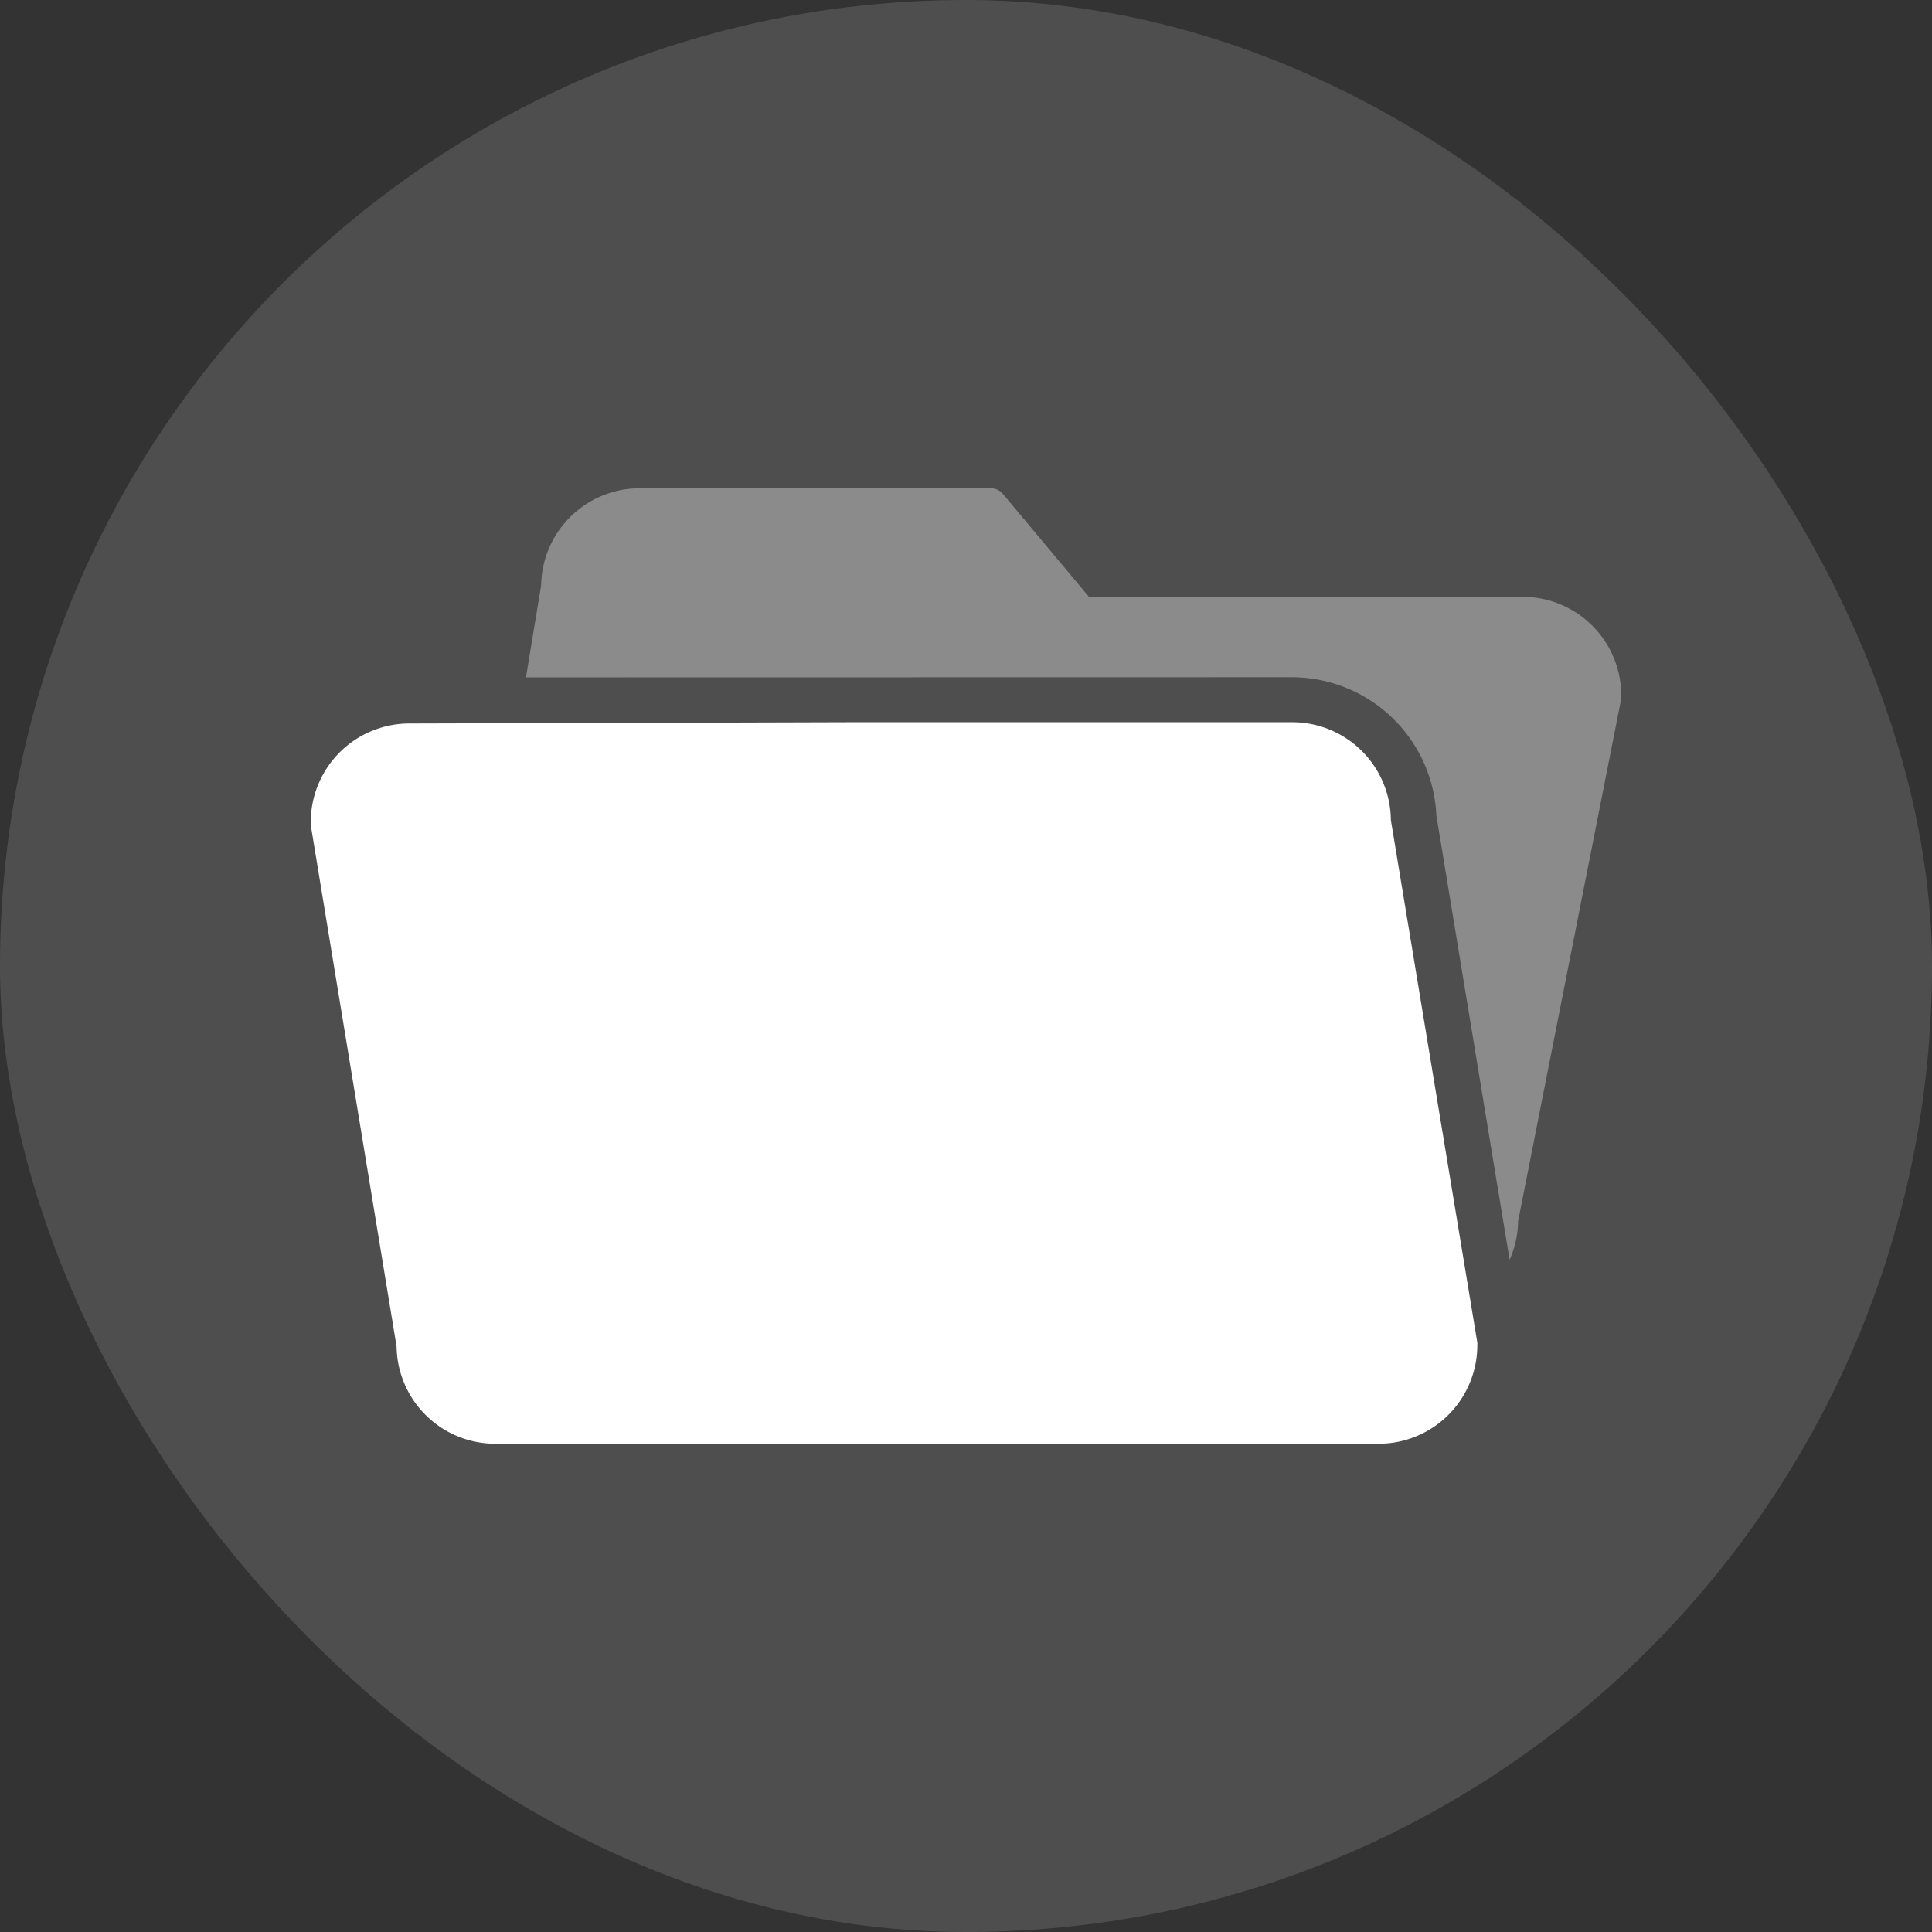 <svg xmlns="http://www.w3.org/2000/svg" width="355" height="355" viewBox="0 0 355 355"><rect x="0" y="0" width="355" height="355" fill="#333333" stroke="none"/><g transform="translate(-996 -460)"><rect width="355" height="355" rx="177.5" transform="translate(996 460)" fill="#fff" opacity="0.135"/><path d="M1251.567,610.671a18.13,18.13,0,0,0-18.107-17.965h-81.208l-81.184.236a18.13,18.13,0,0,0-17.965,18.2,2.988,2.988,0,0,0,0,.472l15.769,95.821a18.13,18.13,0,0,0,18.107,17.849h162.368a18.13,18.13,0,0,0,18.107-18.107,3,3,0,0,0,0-.472l-15.888-96.033Z" fill="#fff"/><path d="M1275.905,569.666H1196.09L1180.3,550.78a2.951,2.951,0,0,0-2.361-1.062h-64.4a18.13,18.13,0,0,0-18.108,17.847l-2.786,16.9h6l134.82-.024a26.6,26.6,0,0,1,26.466,25.428l10.788,65.462,2.668,16.147a17.989,17.989,0,0,0,1.558-7.082l18.956-96.033a2.933,2.933,0,0,0,0-.567,18.131,18.131,0,0,0-17.989-18.13Z" fill="#8b8b8b"/></g></svg>